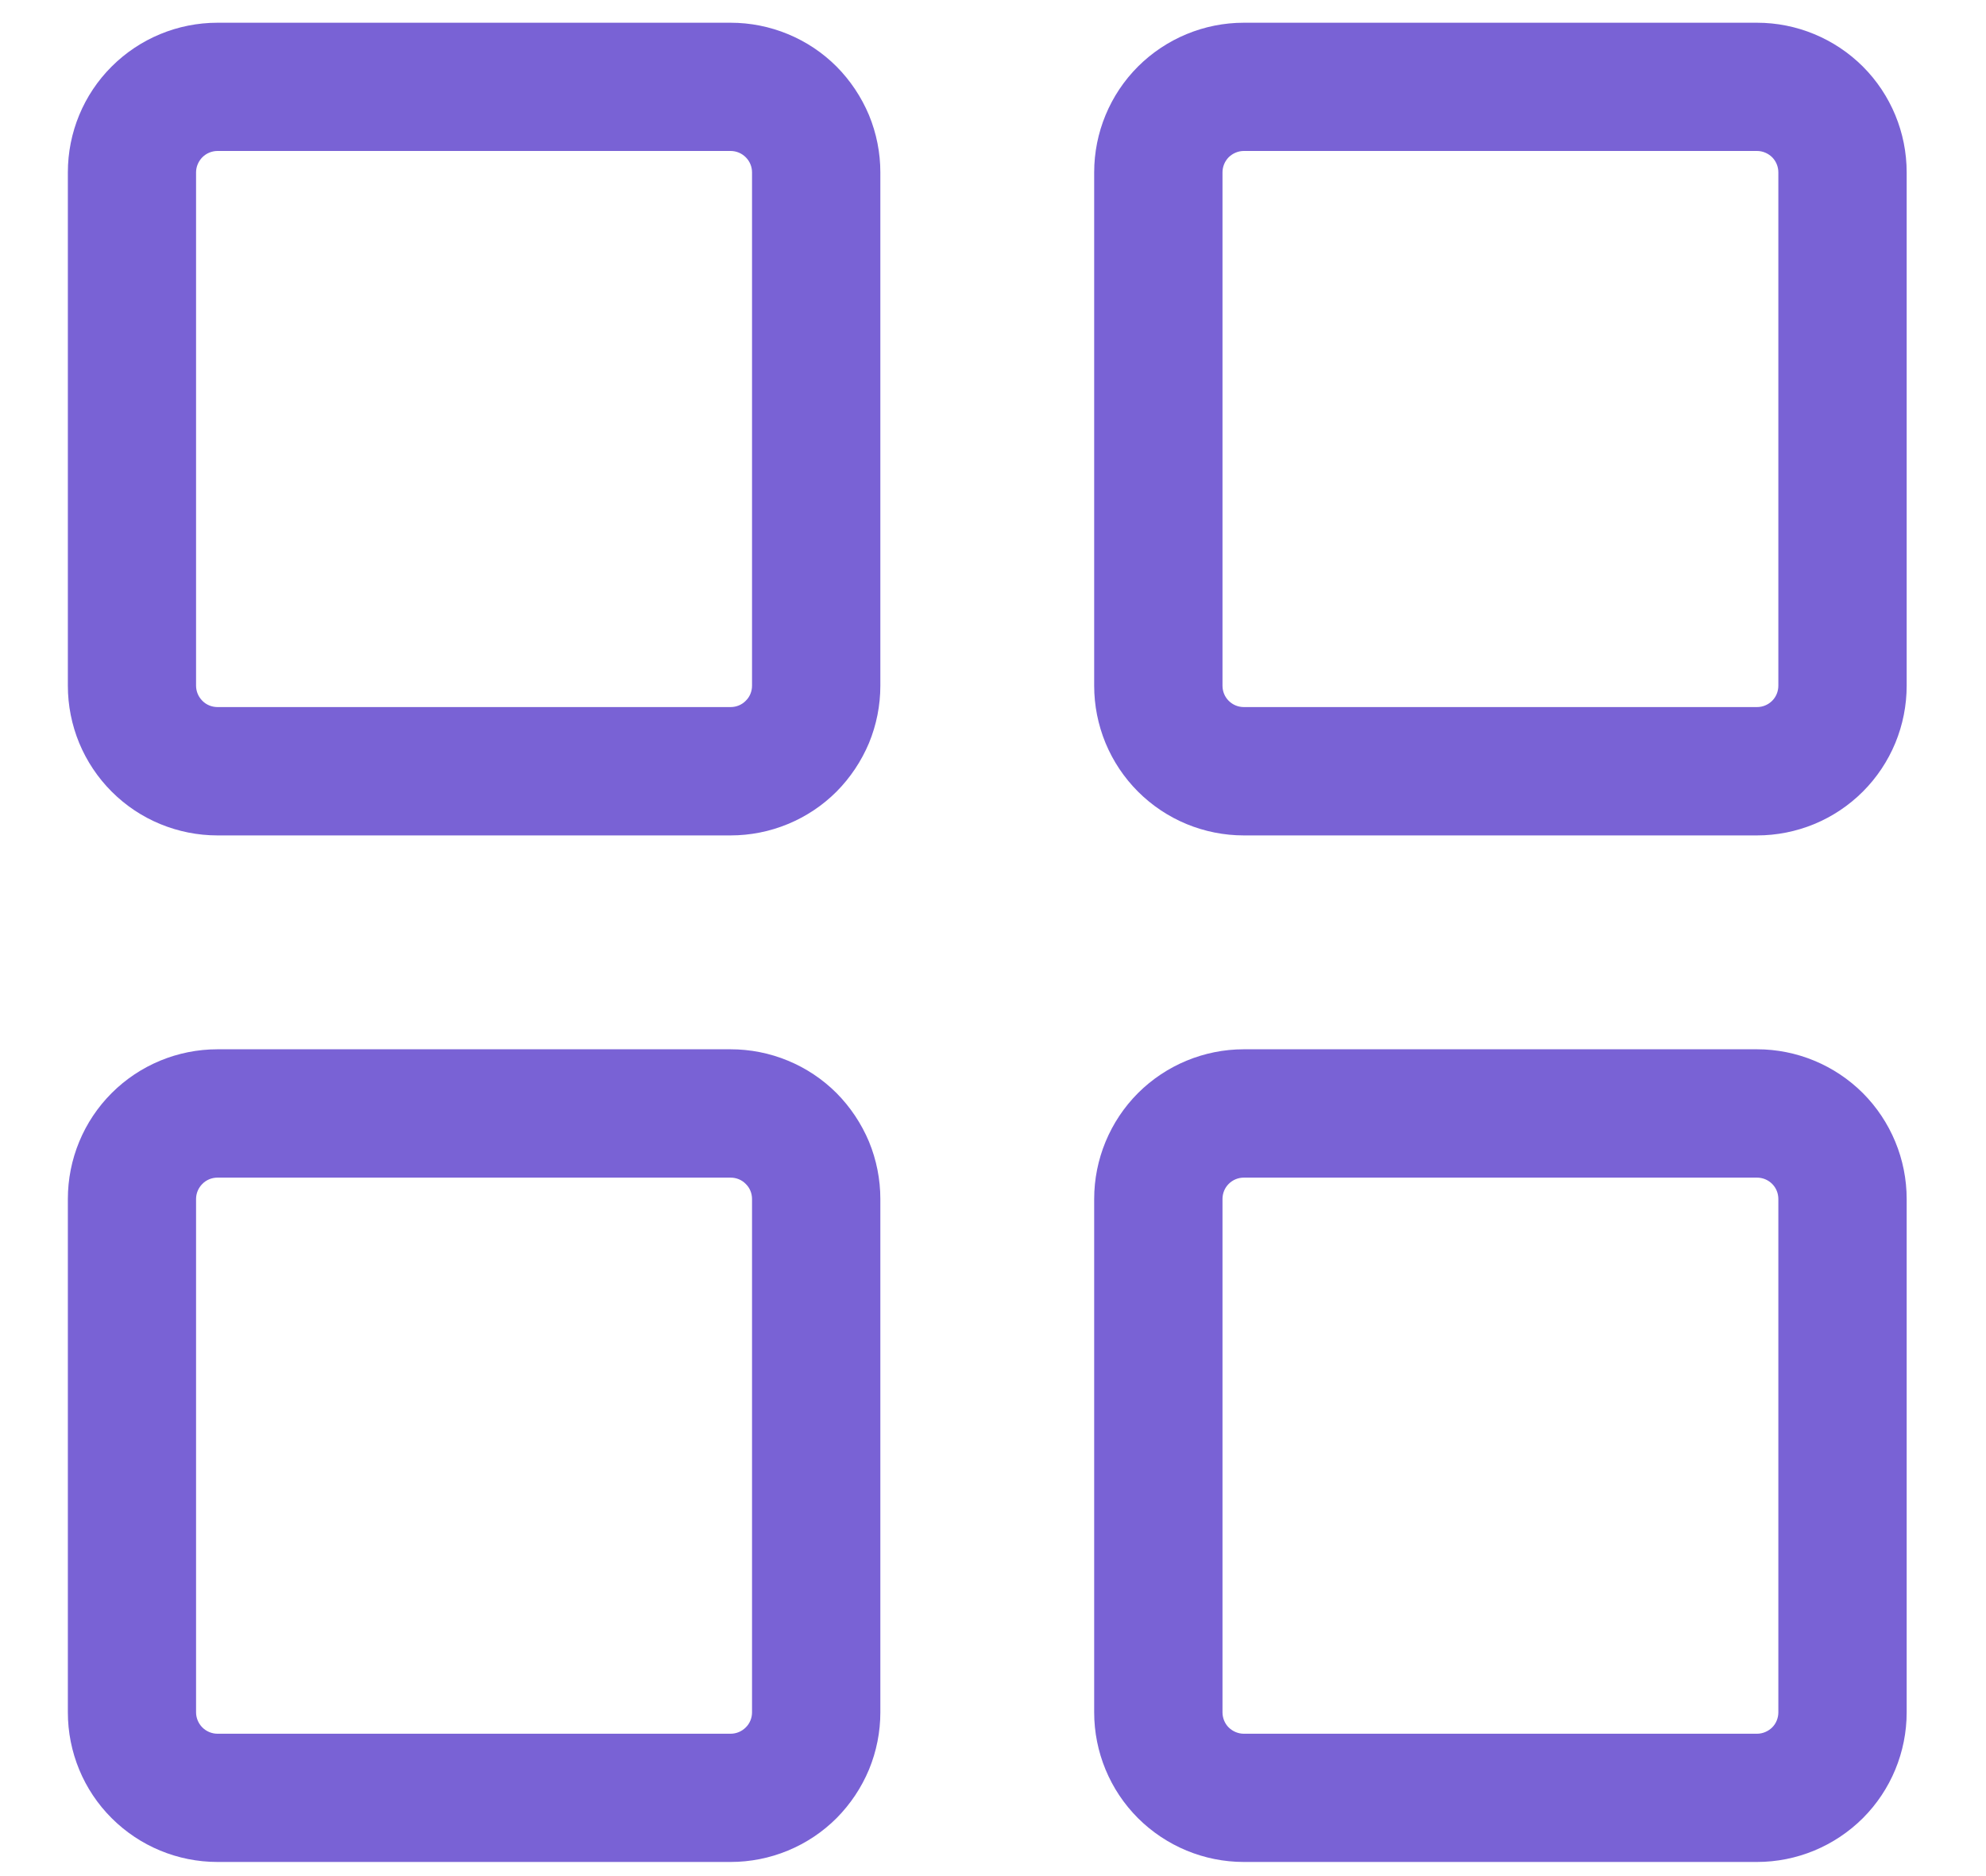 <svg width="18" height="17" viewBox="0 0 18 17" fill="none" xmlns="http://www.w3.org/2000/svg">
<path d="M6.622 0.206H1.971C1.611 0.206 1.266 0.349 1.012 0.603C0.757 0.857 0.615 1.202 0.615 1.562V6.213C0.615 6.392 0.65 6.568 0.718 6.733C0.786 6.897 0.886 7.047 1.012 7.173C1.138 7.299 1.287 7.399 1.452 7.467C1.617 7.535 1.793 7.57 1.971 7.57H6.622C6.8 7.57 6.977 7.535 7.141 7.467C7.306 7.399 7.456 7.299 7.582 7.173C7.707 7.047 7.807 6.897 7.876 6.733C7.944 6.568 7.979 6.392 7.979 6.213V1.562C7.979 1.384 7.944 1.208 7.876 1.043C7.807 0.879 7.707 0.729 7.582 0.603C7.456 0.477 7.306 0.377 7.141 0.309C6.977 0.241 6.8 0.206 6.622 0.206ZM6.816 6.213C6.816 6.265 6.796 6.314 6.759 6.35C6.723 6.387 6.674 6.407 6.622 6.407H1.971C1.92 6.407 1.87 6.387 1.834 6.35C1.798 6.314 1.777 6.265 1.777 6.213V1.562C1.777 1.511 1.798 1.462 1.834 1.425C1.87 1.389 1.92 1.368 1.971 1.368H6.622C6.674 1.368 6.723 1.389 6.759 1.425C6.796 1.462 6.816 1.511 6.816 1.562V6.213ZM15.925 0.206H11.273C10.914 0.206 10.569 0.349 10.314 0.603C10.06 0.857 9.917 1.202 9.917 1.562V6.213C9.917 6.392 9.952 6.568 10.02 6.733C10.088 6.897 10.188 7.047 10.314 7.173C10.44 7.299 10.59 7.399 10.754 7.467C10.919 7.535 11.095 7.57 11.273 7.57H15.925C16.103 7.57 16.279 7.535 16.444 7.467C16.608 7.399 16.758 7.299 16.884 7.173C17.01 7.047 17.11 6.897 17.178 6.733C17.246 6.568 17.281 6.392 17.281 6.213V1.562C17.281 1.202 17.138 0.857 16.884 0.603C16.629 0.349 16.284 0.206 15.925 0.206ZM16.118 6.213C16.118 6.265 16.098 6.314 16.062 6.35C16.025 6.387 15.976 6.407 15.925 6.407H11.273C11.222 6.407 11.173 6.387 11.136 6.35C11.1 6.314 11.08 6.265 11.08 6.213V1.562C11.08 1.511 11.1 1.462 11.136 1.425C11.173 1.389 11.222 1.368 11.273 1.368H15.925C15.976 1.368 16.025 1.389 16.062 1.425C16.098 1.462 16.118 1.511 16.118 1.562V6.213ZM6.622 9.508H1.971C1.611 9.508 1.266 9.651 1.012 9.905C0.757 10.16 0.615 10.505 0.615 10.865V15.516C0.615 15.876 0.757 16.221 1.012 16.475C1.266 16.729 1.611 16.872 1.971 16.872H6.622C6.8 16.872 6.977 16.837 7.141 16.769C7.306 16.701 7.456 16.601 7.582 16.475C7.707 16.349 7.807 16.2 7.876 16.035C7.944 15.87 7.979 15.694 7.979 15.516V10.865C7.979 10.687 7.944 10.51 7.876 10.345C7.807 10.181 7.707 10.031 7.582 9.905C7.456 9.779 7.306 9.679 7.141 9.611C6.977 9.543 6.8 9.508 6.622 9.508ZM6.816 15.516C6.816 15.567 6.796 15.617 6.759 15.653C6.723 15.689 6.674 15.71 6.622 15.71H1.971C1.92 15.71 1.87 15.689 1.834 15.653C1.798 15.617 1.777 15.567 1.777 15.516V10.865C1.777 10.813 1.798 10.764 1.834 10.728C1.87 10.691 1.92 10.671 1.971 10.671H6.622C6.674 10.671 6.723 10.691 6.759 10.728C6.796 10.764 6.816 10.813 6.816 10.865V15.516ZM15.925 9.508H11.273C10.914 9.508 10.569 9.651 10.314 9.905C10.06 10.16 9.917 10.505 9.917 10.865V15.516C9.917 15.876 10.06 16.221 10.314 16.475C10.569 16.729 10.914 16.872 11.273 16.872H15.925C16.284 16.872 16.629 16.729 16.884 16.475C17.138 16.221 17.281 15.876 17.281 15.516V10.865C17.281 10.505 17.138 10.16 16.884 9.905C16.629 9.651 16.284 9.508 15.925 9.508ZM16.118 15.516C16.118 15.567 16.098 15.617 16.062 15.653C16.025 15.689 15.976 15.71 15.925 15.71H11.273C11.222 15.71 11.173 15.689 11.136 15.653C11.1 15.617 11.08 15.567 11.08 15.516V10.865C11.08 10.813 11.1 10.764 11.136 10.728C11.173 10.691 11.222 10.671 11.273 10.671H15.925C15.976 10.671 16.025 10.691 16.062 10.728C16.098 10.764 16.118 10.813 16.118 10.865V15.516Z" fill="#7962D5"/>
</svg>
